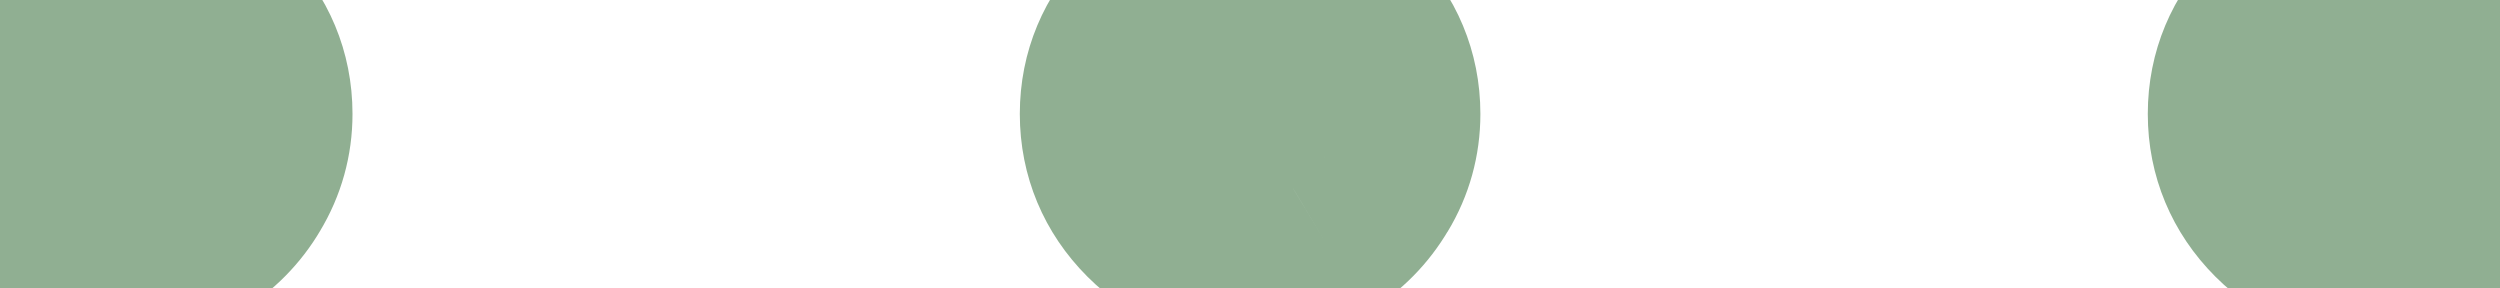 <svg width="26" height="3" viewBox="0 0 26 3" fill="none" xmlns="http://www.w3.org/2000/svg">
<path d="M1.271 2.08C1.026 2.08 0.815 1.992 0.639 1.816C0.464 1.64 0.376 1.43 0.376 1.185C0.376 0.939 0.464 0.729 0.639 0.553C0.815 0.378 1.026 0.29 1.271 0.29C1.516 0.29 1.726 0.378 1.902 0.553C2.078 0.729 2.166 0.939 2.166 1.185C2.166 1.347 2.124 1.496 2.041 1.632C1.962 1.768 1.854 1.877 1.718 1.96C1.586 2.04 1.436 2.08 1.271 2.08ZM13.001 2.08C12.756 2.08 12.546 1.992 12.37 1.816C12.194 1.64 12.106 1.43 12.106 1.185C12.106 0.939 12.194 0.729 12.37 0.553C12.546 0.378 12.756 0.29 13.001 0.29C13.246 0.29 13.457 0.378 13.633 0.553C13.808 0.729 13.896 0.939 13.896 1.185C13.896 1.347 13.855 1.496 13.772 1.632C13.692 1.768 13.585 1.877 13.449 1.96C13.316 2.04 13.167 2.08 13.001 2.08ZM24.732 2.08C24.486 2.08 24.276 1.992 24.1 1.816C23.925 1.64 23.837 1.43 23.837 1.185C23.837 0.939 23.925 0.729 24.1 0.553C24.276 0.378 24.486 0.29 24.732 0.29C24.977 0.29 25.187 0.378 25.363 0.553C25.539 0.729 25.627 0.939 25.627 1.185C25.627 1.347 25.585 1.496 25.502 1.632C25.423 1.768 25.315 1.877 25.179 1.96C25.047 2.04 24.897 2.08 24.732 2.08Z" fill="#90AF92"/>
<path d="M0.639 1.816L1.7 0.755L0.639 1.816ZM1.902 0.553L2.963 -0.507L2.963 -0.507L1.902 0.553ZM2.041 1.632L0.761 0.851L0.754 0.863L0.747 0.874L2.041 1.632ZM1.718 1.96L2.49 3.247L2.499 3.241L1.718 1.96ZM1.271 0.58C1.331 0.58 1.415 0.591 1.507 0.629C1.598 0.667 1.662 0.717 1.7 0.755L-0.421 2.877C0.032 3.33 0.622 3.58 1.271 3.58V0.58ZM1.7 0.755C1.738 0.793 1.788 0.858 1.826 0.949C1.864 1.04 1.876 1.124 1.876 1.185H-1.124C-1.124 1.833 -0.874 2.424 -0.421 2.877L1.7 0.755ZM1.876 1.185C1.876 1.245 1.864 1.329 1.826 1.421C1.788 1.511 1.738 1.576 1.7 1.614L-0.421 -0.507C-0.874 -0.054 -1.124 0.536 -1.124 1.185H1.876ZM1.7 1.614C1.662 1.652 1.598 1.702 1.507 1.74C1.415 1.778 1.331 1.79 1.271 1.79V-1.21C0.622 -1.21 0.032 -0.96 -0.421 -0.507L1.7 1.614ZM1.271 1.79C1.21 1.79 1.126 1.778 1.035 1.74C0.944 1.702 0.88 1.652 0.842 1.614L2.963 -0.507C2.51 -0.96 1.92 -1.21 1.271 -1.21V1.79ZM0.842 1.614C0.803 1.576 0.753 1.511 0.715 1.421C0.677 1.329 0.666 1.245 0.666 1.185H3.666C3.666 0.536 3.416 -0.054 2.963 -0.507L0.842 1.614ZM0.666 1.185C0.666 1.137 0.672 1.079 0.689 1.017C0.707 0.954 0.732 0.898 0.761 0.851L3.322 2.413C3.551 2.037 3.666 1.617 3.666 1.185H0.666ZM0.747 0.874C0.768 0.838 0.797 0.8 0.832 0.764C0.868 0.727 0.904 0.7 0.937 0.68L2.499 3.241C2.844 3.03 3.13 2.742 3.336 2.39L0.747 0.874ZM0.946 0.674C1 0.642 1.059 0.617 1.12 0.6C1.181 0.584 1.233 0.58 1.271 0.58V3.58C1.688 3.58 2.107 3.476 2.49 3.246L0.946 0.674ZM12.37 1.816L13.431 0.755L12.37 1.816ZM13.633 0.553L14.693 -0.507V-0.507L13.633 0.553ZM13.772 1.632L12.491 0.851L12.484 0.863L12.477 0.874L13.772 1.632ZM13.449 1.96L14.22 3.247L14.23 3.241L13.449 1.96ZM13.001 0.58C13.062 0.58 13.146 0.591 13.237 0.629C13.328 0.667 13.392 0.717 13.431 0.755L11.309 2.877C11.762 3.33 12.352 3.58 13.001 3.58V0.58ZM13.431 0.755C13.469 0.793 13.519 0.858 13.556 0.949C13.595 1.04 13.606 1.124 13.606 1.185H10.606C10.606 1.833 10.856 2.424 11.309 2.877L13.431 0.755ZM13.606 1.185C13.606 1.245 13.595 1.329 13.556 1.421C13.519 1.511 13.469 1.576 13.431 1.614L11.309 -0.507C10.856 -0.054 10.606 0.536 10.606 1.185H13.606ZM13.431 1.614C13.392 1.652 13.328 1.702 13.237 1.74C13.146 1.778 13.062 1.79 13.001 1.79V-1.21C12.352 -1.21 11.762 -0.96 11.309 -0.507L13.431 1.614ZM13.001 1.79C12.941 1.79 12.857 1.778 12.765 1.74C12.675 1.702 12.61 1.652 12.572 1.614L14.693 -0.507C14.24 -0.96 13.65 -1.21 13.001 -1.21V1.79ZM12.572 1.614C12.534 1.576 12.484 1.511 12.446 1.421C12.408 1.329 12.396 1.245 12.396 1.185H15.396C15.396 0.536 15.146 -0.054 14.693 -0.507L12.572 1.614ZM12.396 1.185C12.396 1.137 12.402 1.079 12.42 1.017C12.437 0.954 12.463 0.898 12.491 0.851L15.053 2.413C15.282 2.037 15.396 1.617 15.396 1.185H12.396ZM12.477 0.874C12.499 0.838 12.527 0.8 12.563 0.764C12.598 0.727 12.635 0.7 12.668 0.68L14.23 3.241C14.575 3.03 14.86 2.742 15.066 2.39L12.477 0.874ZM12.677 0.674C12.731 0.642 12.79 0.617 12.851 0.6C12.911 0.584 12.963 0.58 13.001 0.58V3.58C13.418 3.58 13.838 3.476 14.22 3.246L12.677 0.674ZM24.1 1.816L25.161 0.755L24.1 1.816ZM25.363 0.553L26.424 -0.507V-0.507L25.363 0.553ZM25.502 1.632L24.222 0.851L24.215 0.863L24.208 0.874L25.502 1.632ZM25.179 1.96L25.951 3.247L25.96 3.241L25.179 1.96ZM24.732 0.58C24.792 0.58 24.876 0.591 24.968 0.629C25.058 0.667 25.123 0.717 25.161 0.755L23.04 2.877C23.493 3.33 24.083 3.58 24.732 3.58V0.58ZM25.161 0.755C25.199 0.793 25.249 0.858 25.287 0.949C25.325 1.04 25.337 1.124 25.337 1.185H22.337C22.337 1.833 22.587 2.424 23.04 2.877L25.161 0.755ZM25.337 1.185C25.337 1.245 25.325 1.329 25.287 1.421C25.249 1.511 25.199 1.576 25.161 1.614L23.04 -0.507C22.587 -0.054 22.337 0.536 22.337 1.185H25.337ZM25.161 1.614C25.123 1.652 25.058 1.702 24.968 1.74C24.876 1.778 24.792 1.79 24.732 1.79V-1.21C24.083 -1.21 23.493 -0.96 23.04 -0.507L25.161 1.614ZM24.732 1.79C24.671 1.79 24.587 1.778 24.496 1.74C24.405 1.702 24.34 1.652 24.302 1.614L26.424 -0.507C25.971 -0.96 25.381 -1.21 24.732 -1.21V1.79ZM24.302 1.614C24.264 1.576 24.214 1.511 24.176 1.421C24.138 1.329 24.127 1.245 24.127 1.185H27.127C27.127 0.536 26.877 -0.054 26.424 -0.507L24.302 1.614ZM24.127 1.185C24.127 1.137 24.133 1.079 24.15 1.017C24.168 0.954 24.193 0.898 24.222 0.851L26.783 2.413C27.012 2.037 27.127 1.617 27.127 1.185H24.127ZM24.208 0.874C24.229 0.838 24.258 0.8 24.293 0.764C24.329 0.727 24.365 0.7 24.398 0.68L25.96 3.241C26.305 3.03 26.591 2.742 26.797 2.39L24.208 0.874ZM24.407 0.674C24.461 0.642 24.52 0.617 24.581 0.6C24.642 0.584 24.694 0.58 24.732 0.58V3.58C25.149 3.58 25.568 3.476 25.951 3.246L24.407 0.674Z" fill="#90AF92"/>
</svg>
